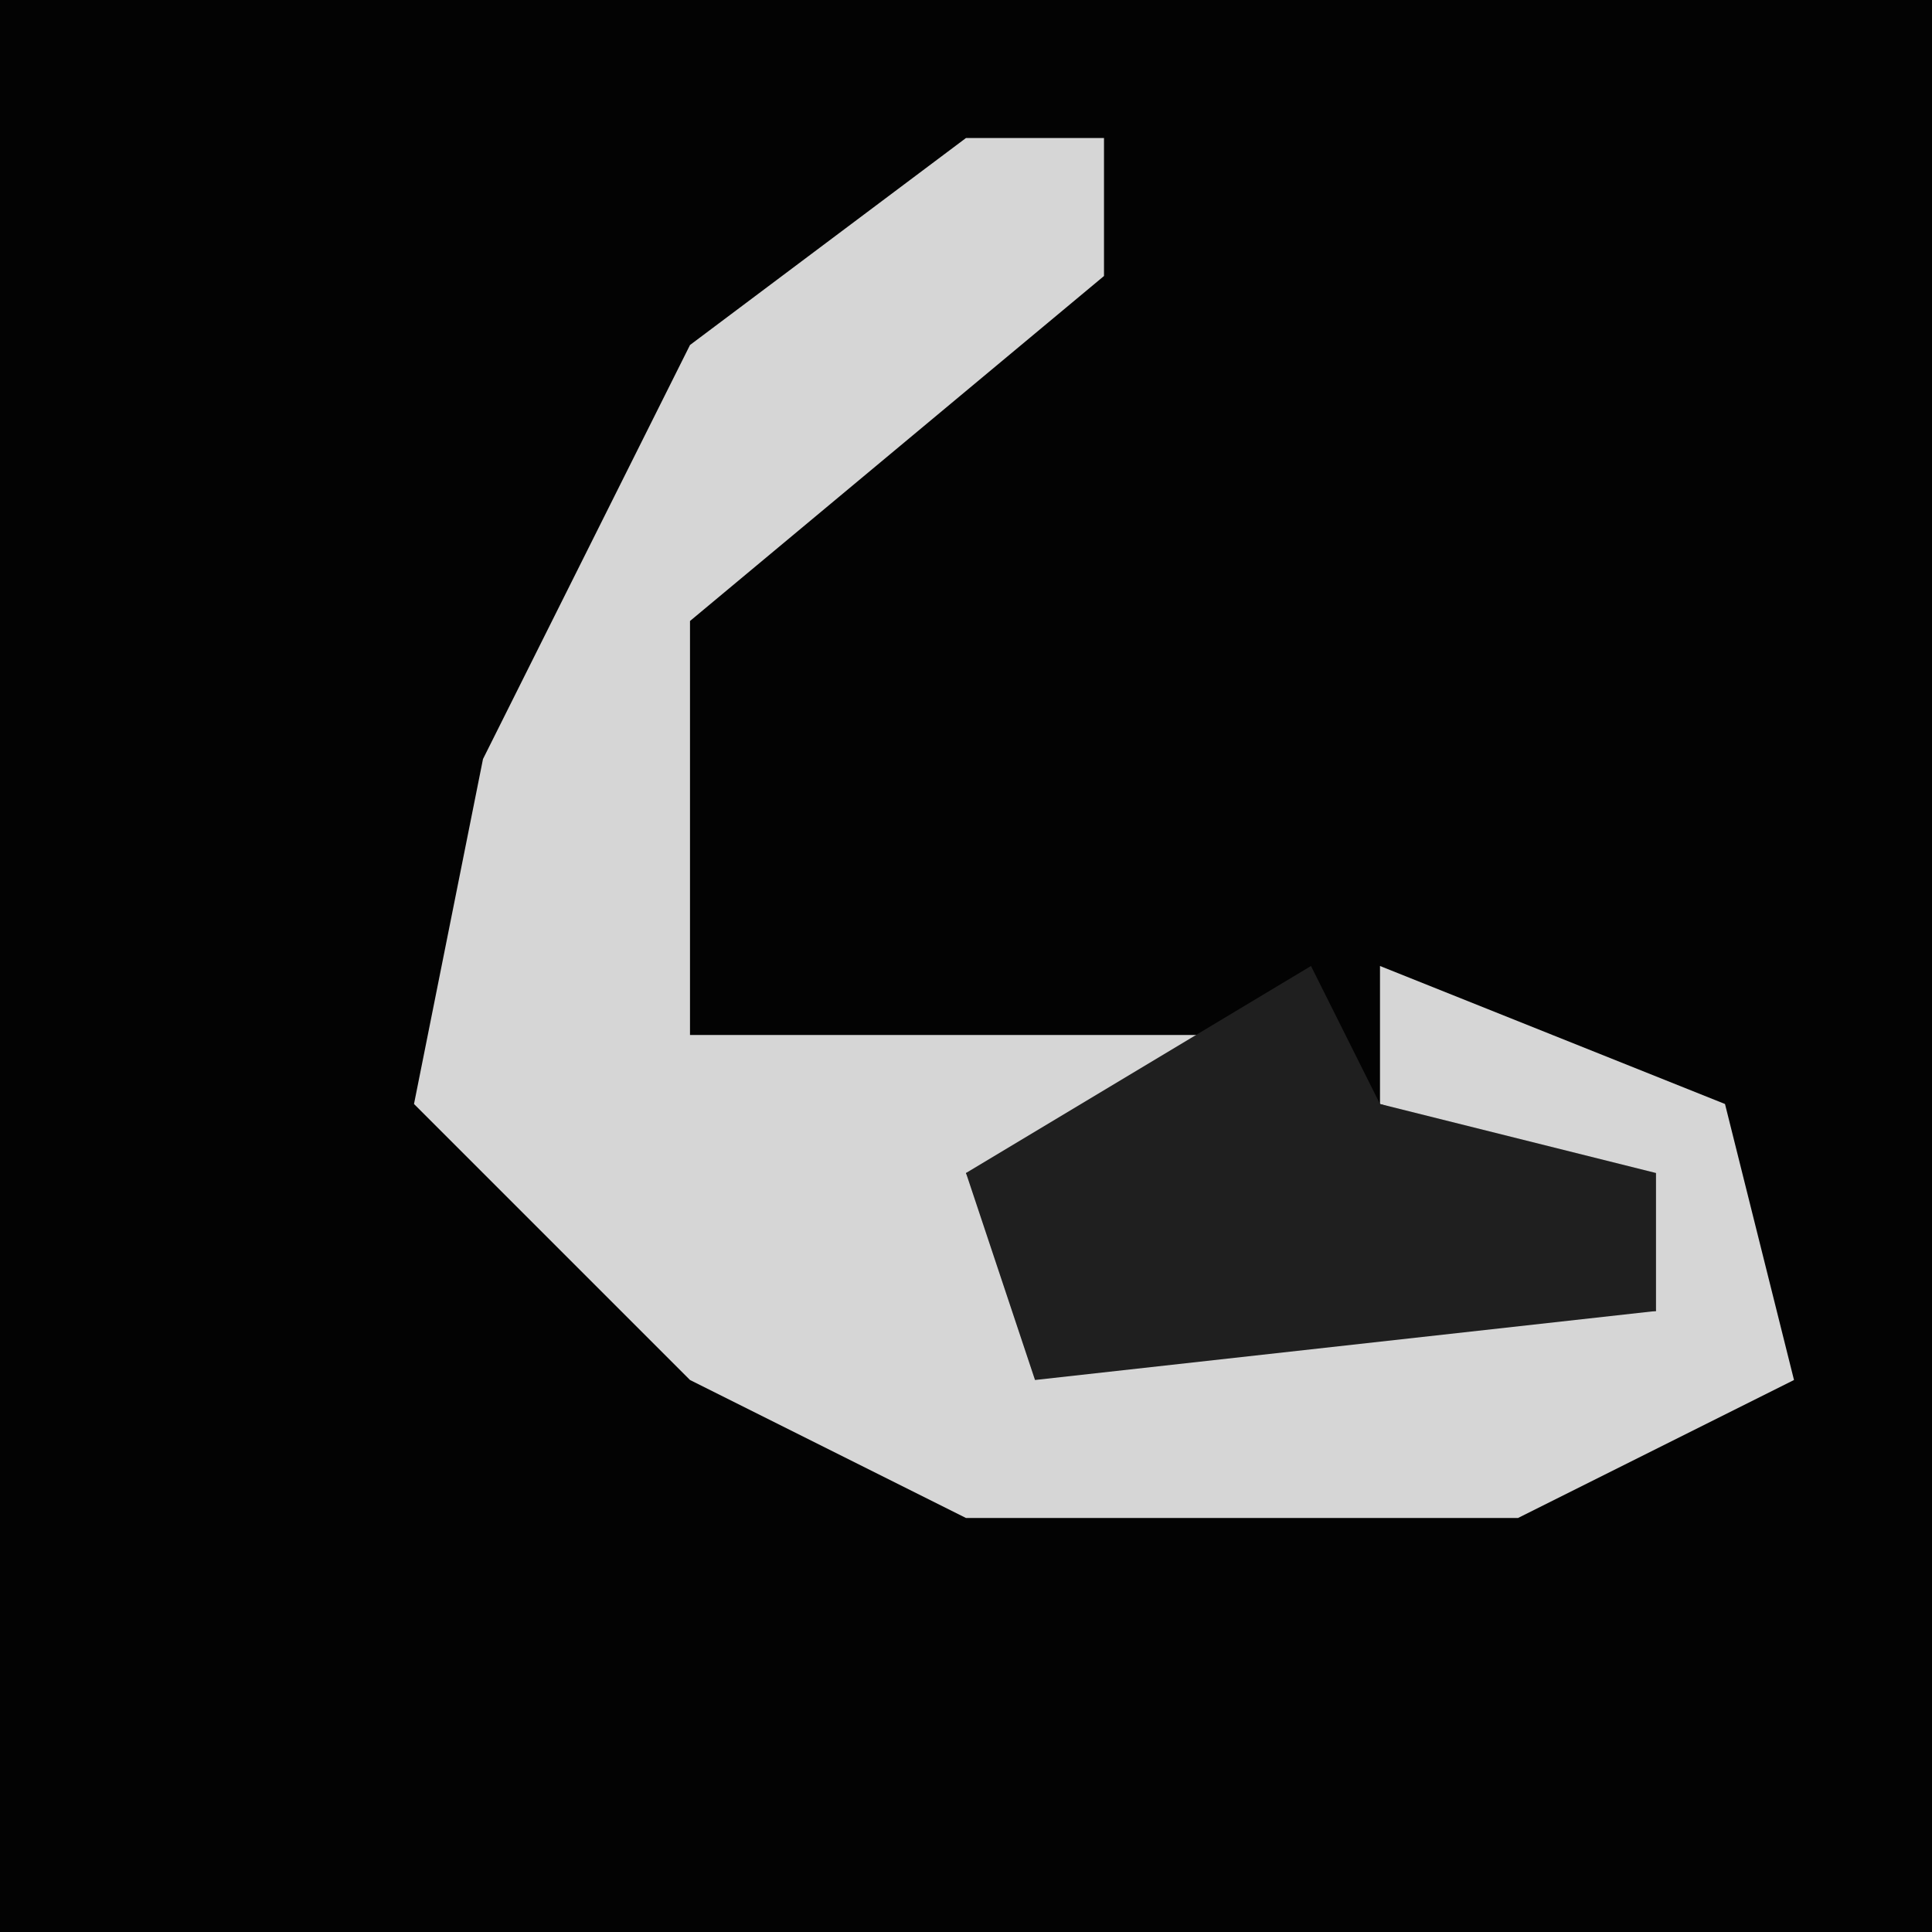 <?xml version="1.0" encoding="UTF-8"?>
<svg version="1.1" xmlns="http://www.w3.org/2000/svg" width="28" height="28">
<path d="M0,0 L28,0 L28,28 L0,28 Z " fill="#030303" transform="translate(0,0)"/>
<path d="M0,0 L2,0 L2,2 L-4,7 L-4,13 L4,13 L3,15 L0,15 L1,17 L10,17 L9,15 L6,14 L6,12 L11,14 L12,18 L8,20 L0,20 L-4,18 L-8,14 L-7,9 L-4,3 Z " fill="#D6D6D6" transform="translate(14,2)"/>
<path d="M0,0 L1,2 L5,3 L5,5 L-4,6 L-5,3 Z " fill="#1F1F1F" transform="translate(19,14)"/>
</svg>
